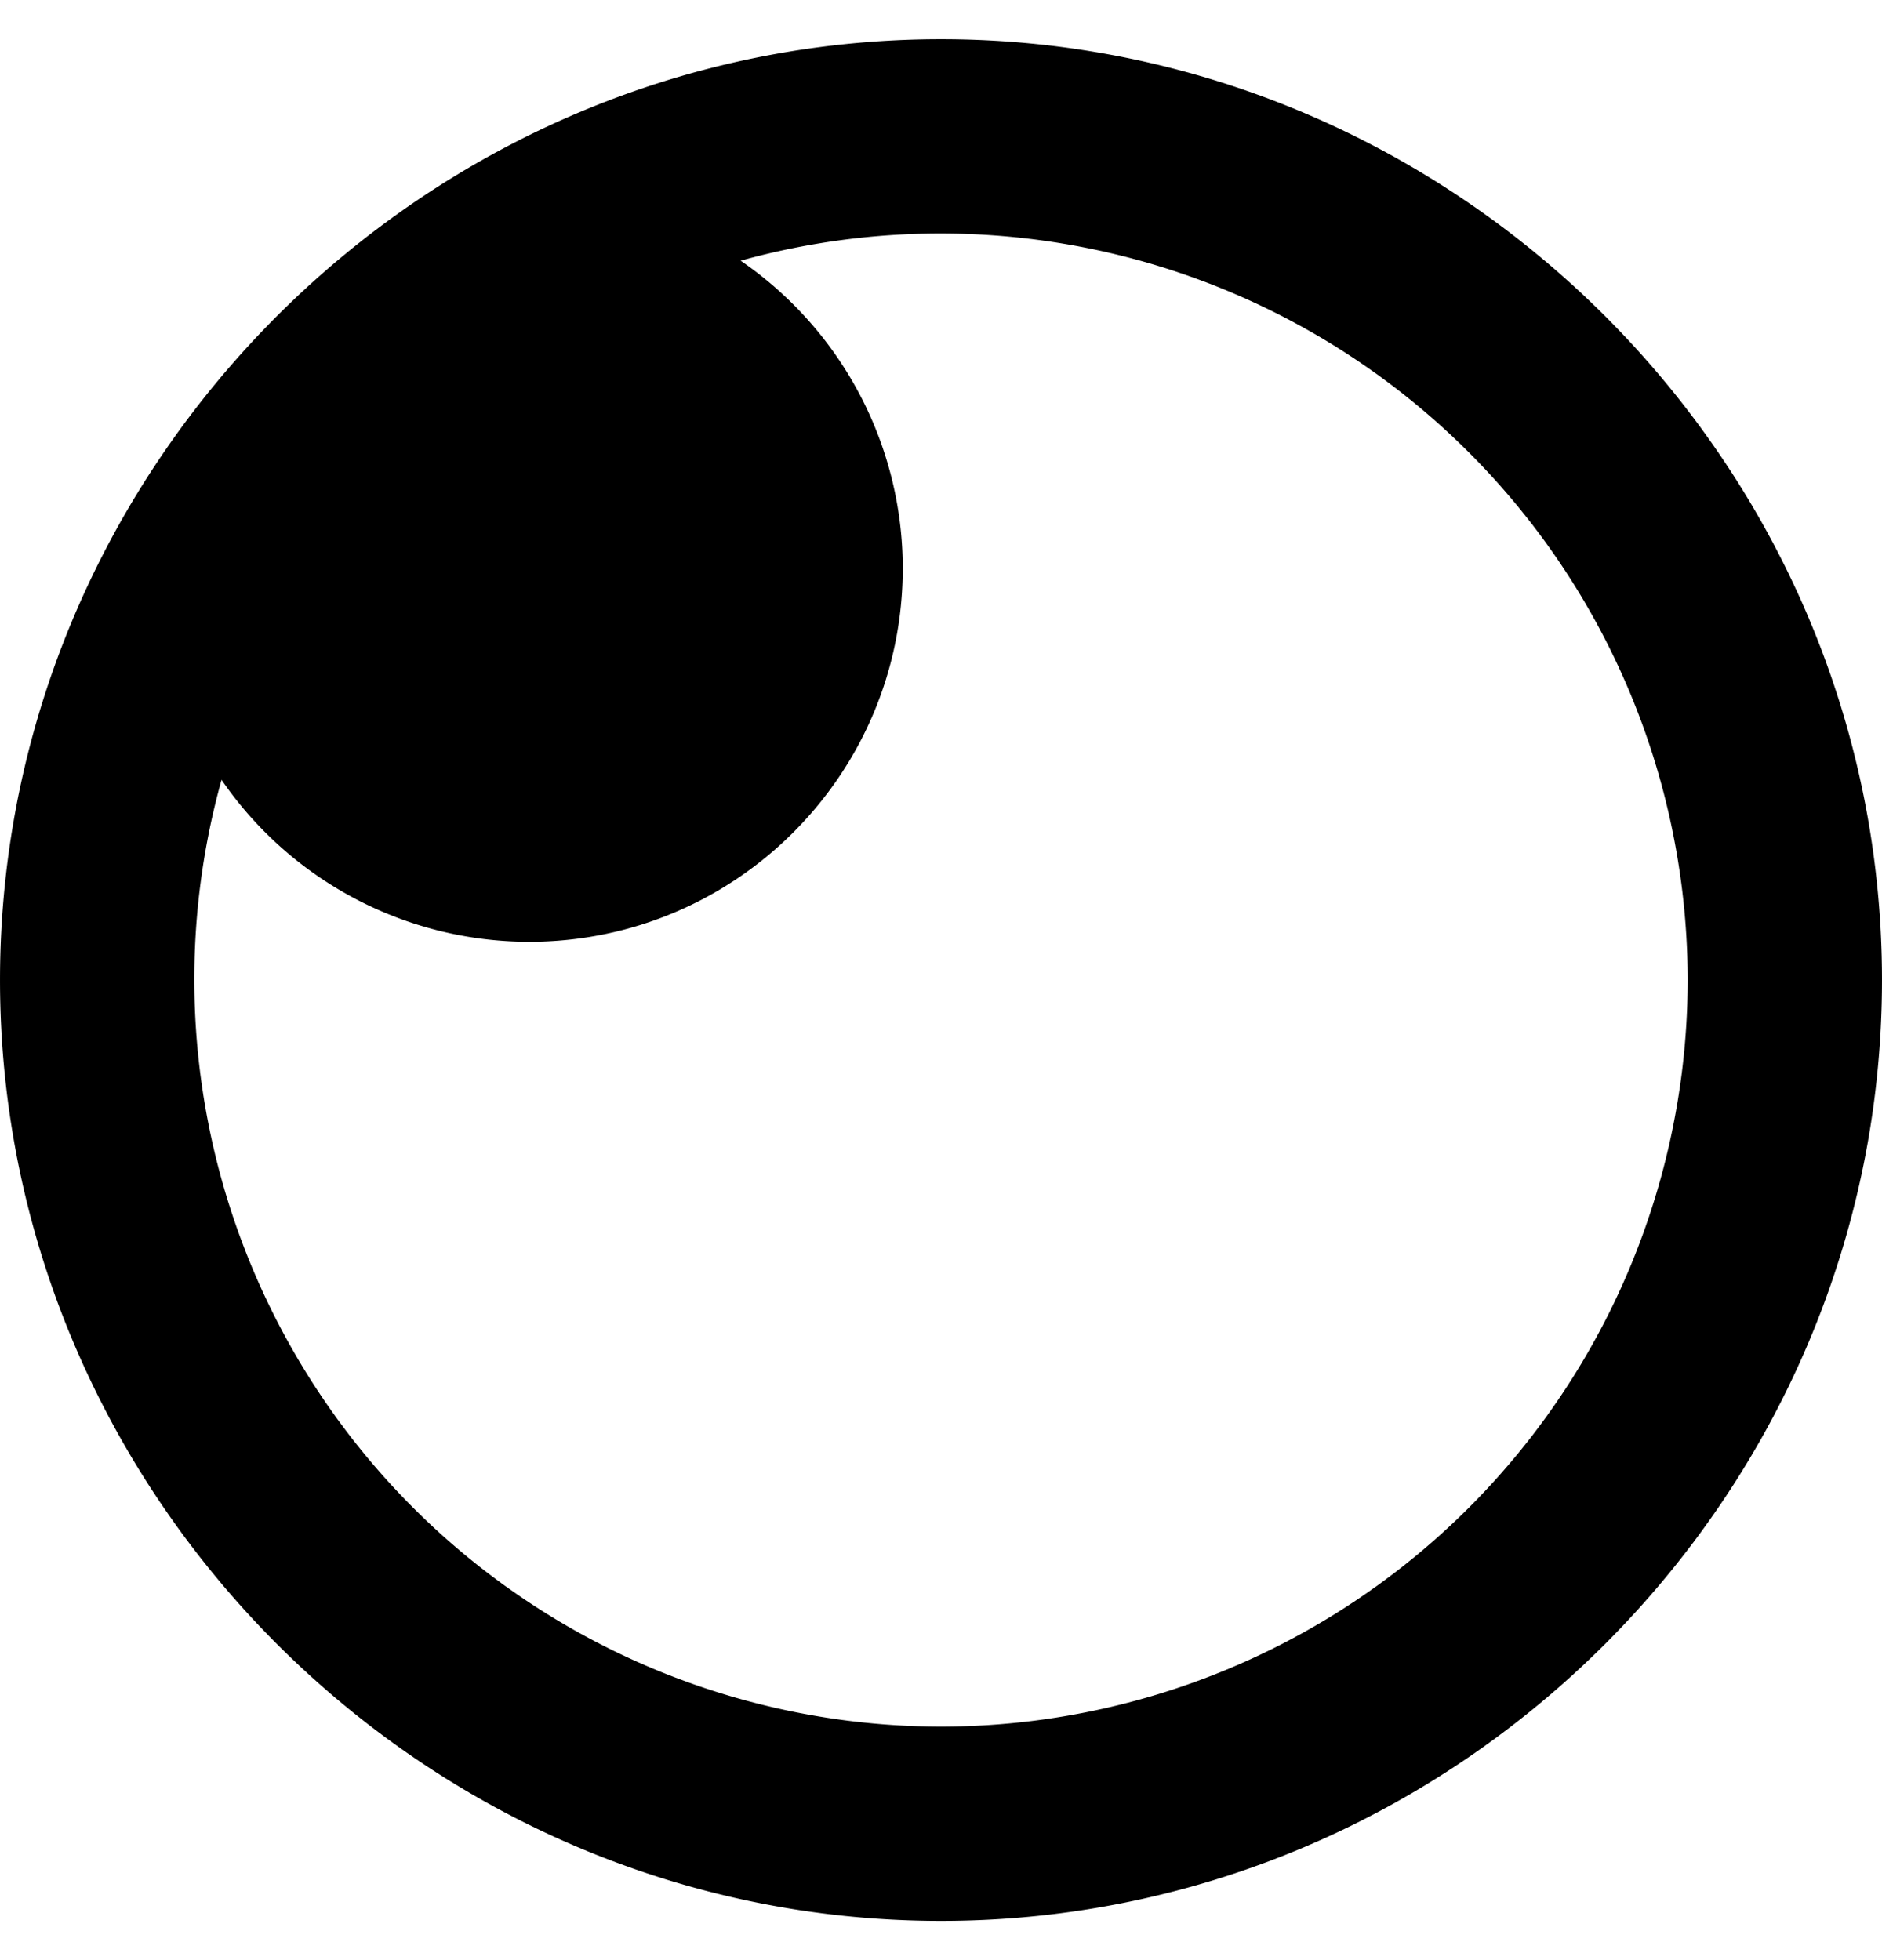 <svg xmlns="http://www.w3.org/2000/svg" viewBox="11 -4.332 24 25" width="32" height="33.333"
    xmlns:v="https://vecta.io/nano">
    <path
        d="M23-3.832c-6.583 0-12 5.417-12 12s5.417 12 12 12 12-5.417 12-12-5.417-12-12-12zm0 2.478a9.53 9.53 0 0 1 9.522 9.522A9.53 9.53 0 0 1 23 17.69a9.53 9.53 0 0 1-9.522-9.522 9.48 9.48 0 0 1 .347-2.554A4.76 4.76 0 0 0 17.75 7.68c2.63-.001 4.761-2.133 4.762-4.762a4.76 4.76 0 0 0-2.067-3.925A9.51 9.51 0 0 1 23-1.354z"
        fill="#000000" />
</svg>